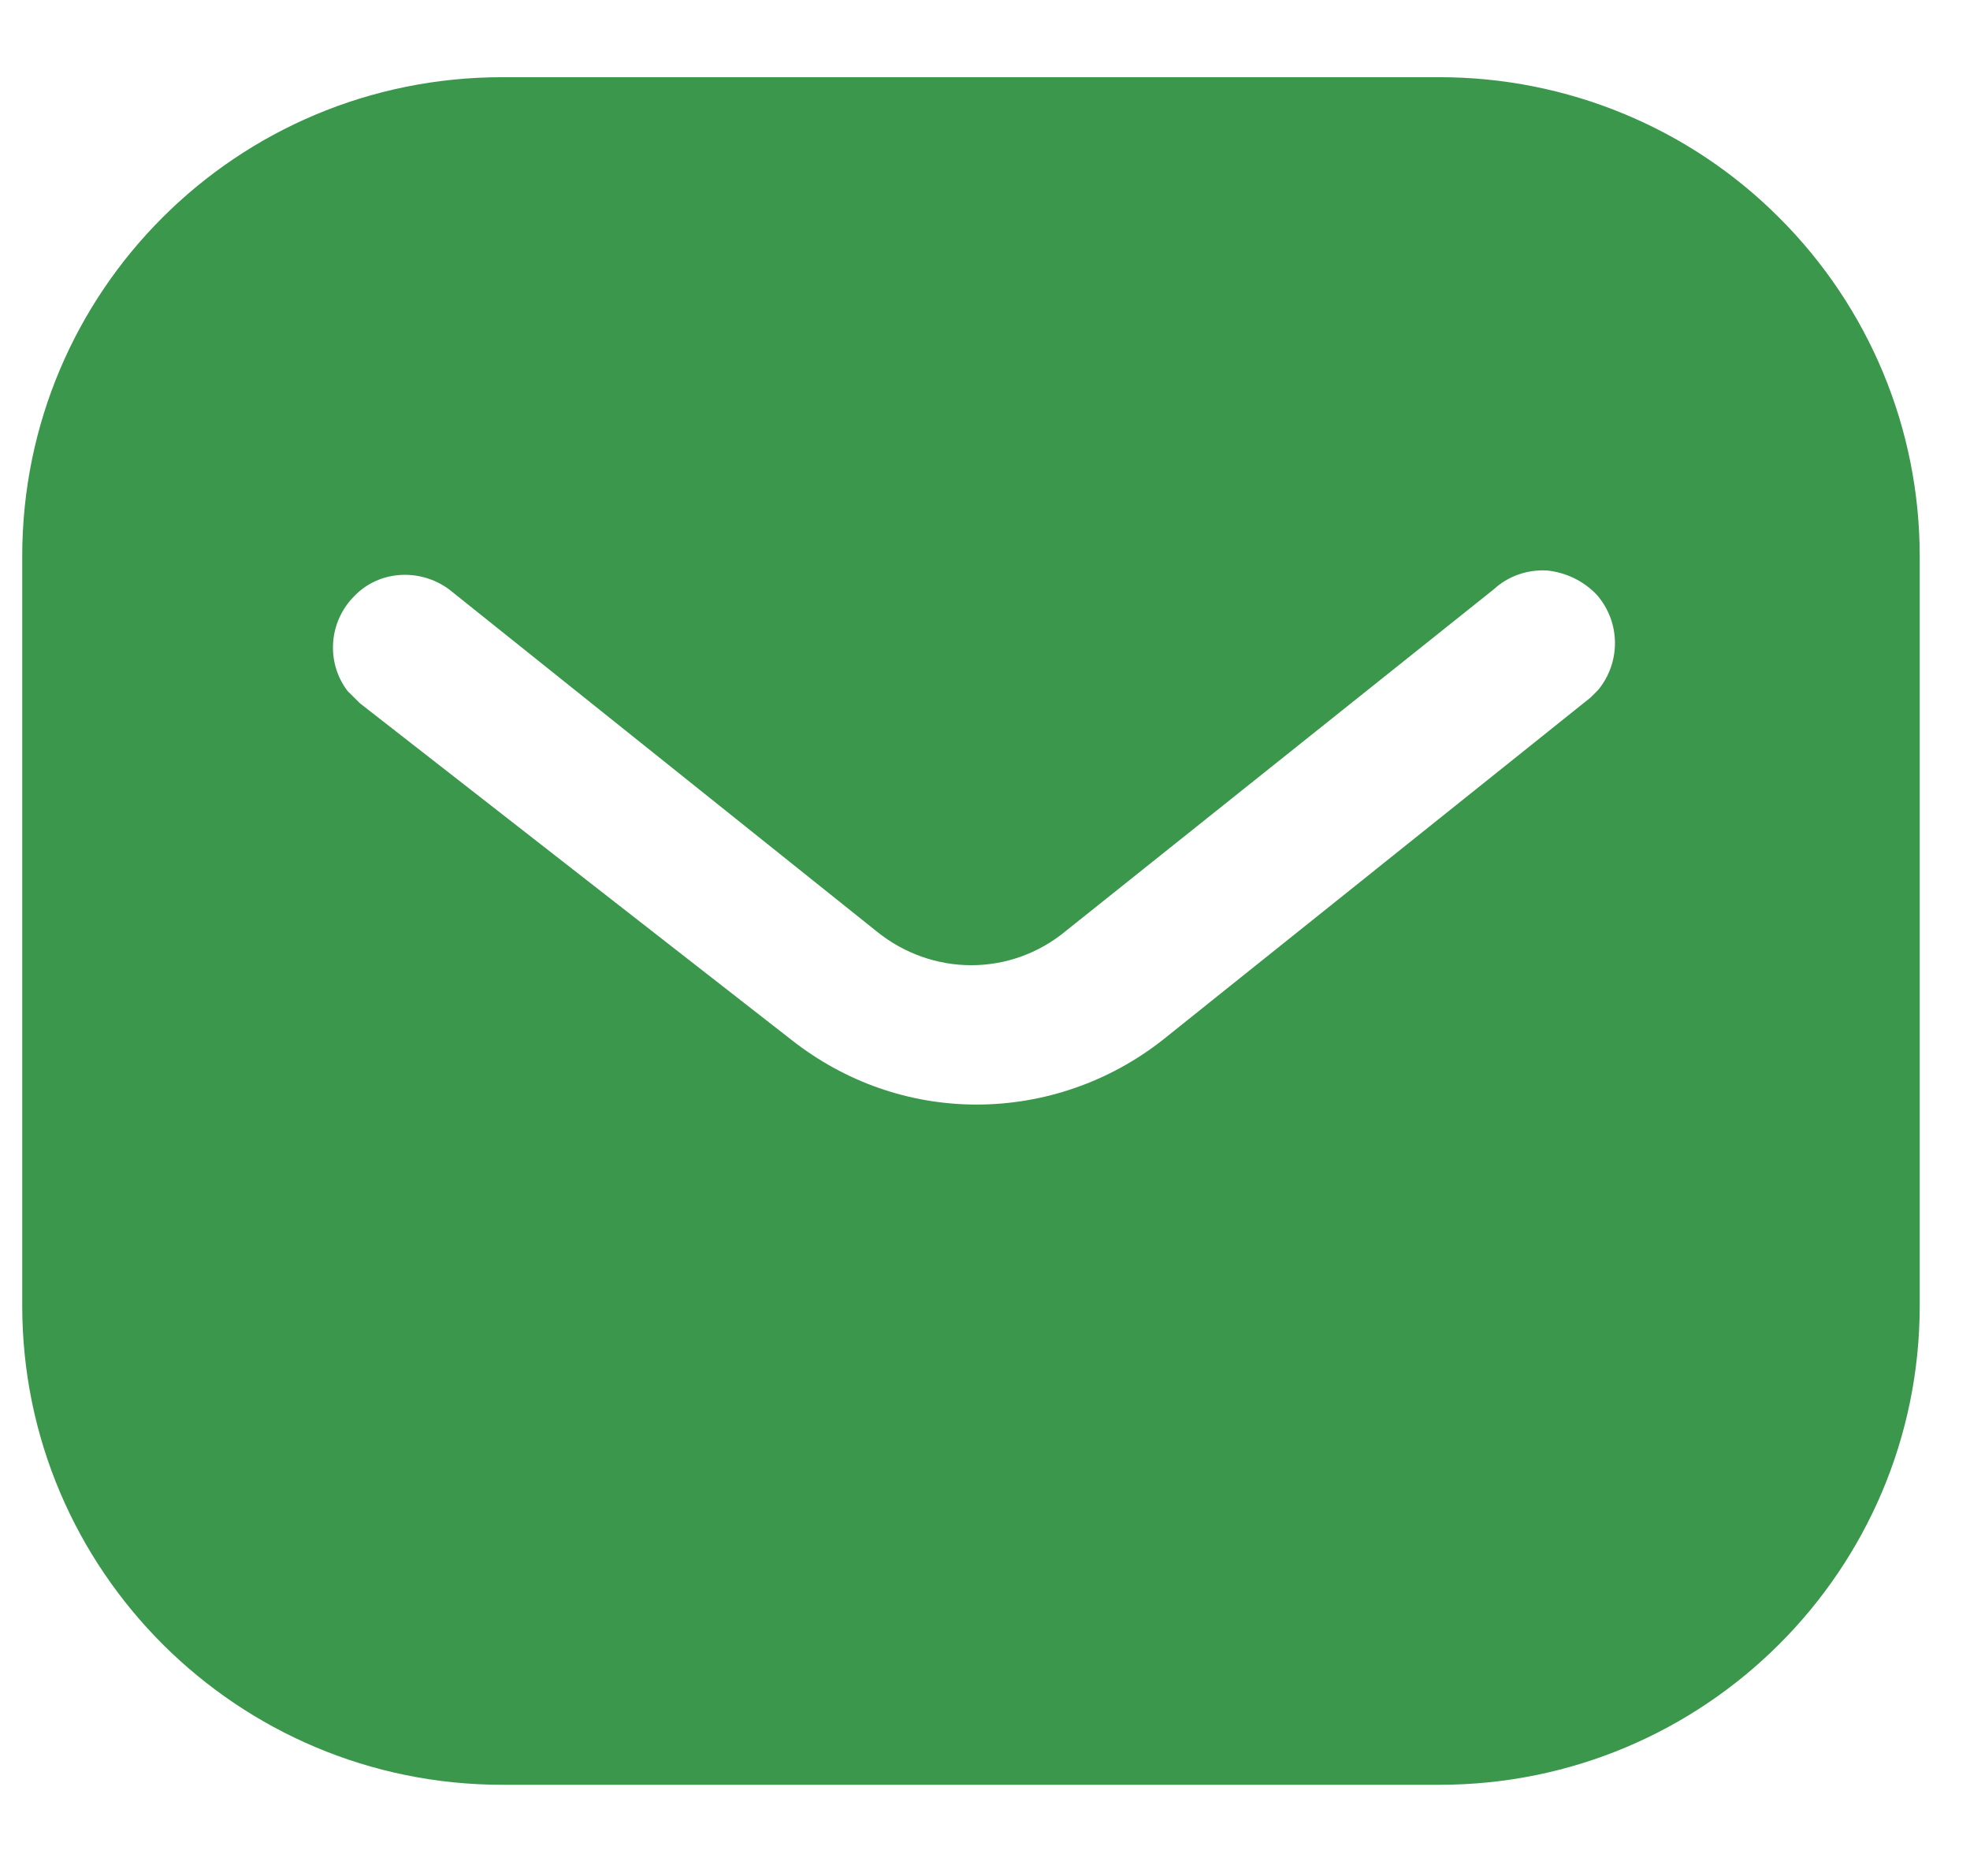 <svg width="21" height="20" viewBox="0 0 21 20" fill="none" xmlns="http://www.w3.org/2000/svg">
<path fill-rule="evenodd" clip-rule="evenodd" d="M15.346 0.823C16.702 0.823 18.007 1.359 18.966 2.321C19.927 3.28 20.464 4.575 20.464 5.93V13.92C20.464 16.742 18.168 19.028 15.346 19.028H5.354C2.531 19.028 0.237 16.742 0.237 13.92V5.93C0.237 3.108 2.521 0.823 5.354 0.823H15.346ZM16.955 7.437L17.036 7.356C17.277 7.063 17.277 6.638 17.025 6.345C16.884 6.194 16.691 6.102 16.49 6.082C16.277 6.071 16.075 6.143 15.922 6.284L11.362 9.925C10.775 10.412 9.935 10.412 9.339 9.925L4.788 6.284C4.473 6.052 4.038 6.082 3.777 6.355C3.503 6.628 3.473 7.063 3.705 7.367L3.837 7.498L8.439 11.088C9.005 11.533 9.692 11.776 10.411 11.776C11.128 11.776 11.827 11.533 12.393 11.088L16.955 7.437Z" fill="#3A974C"/>
</svg>
